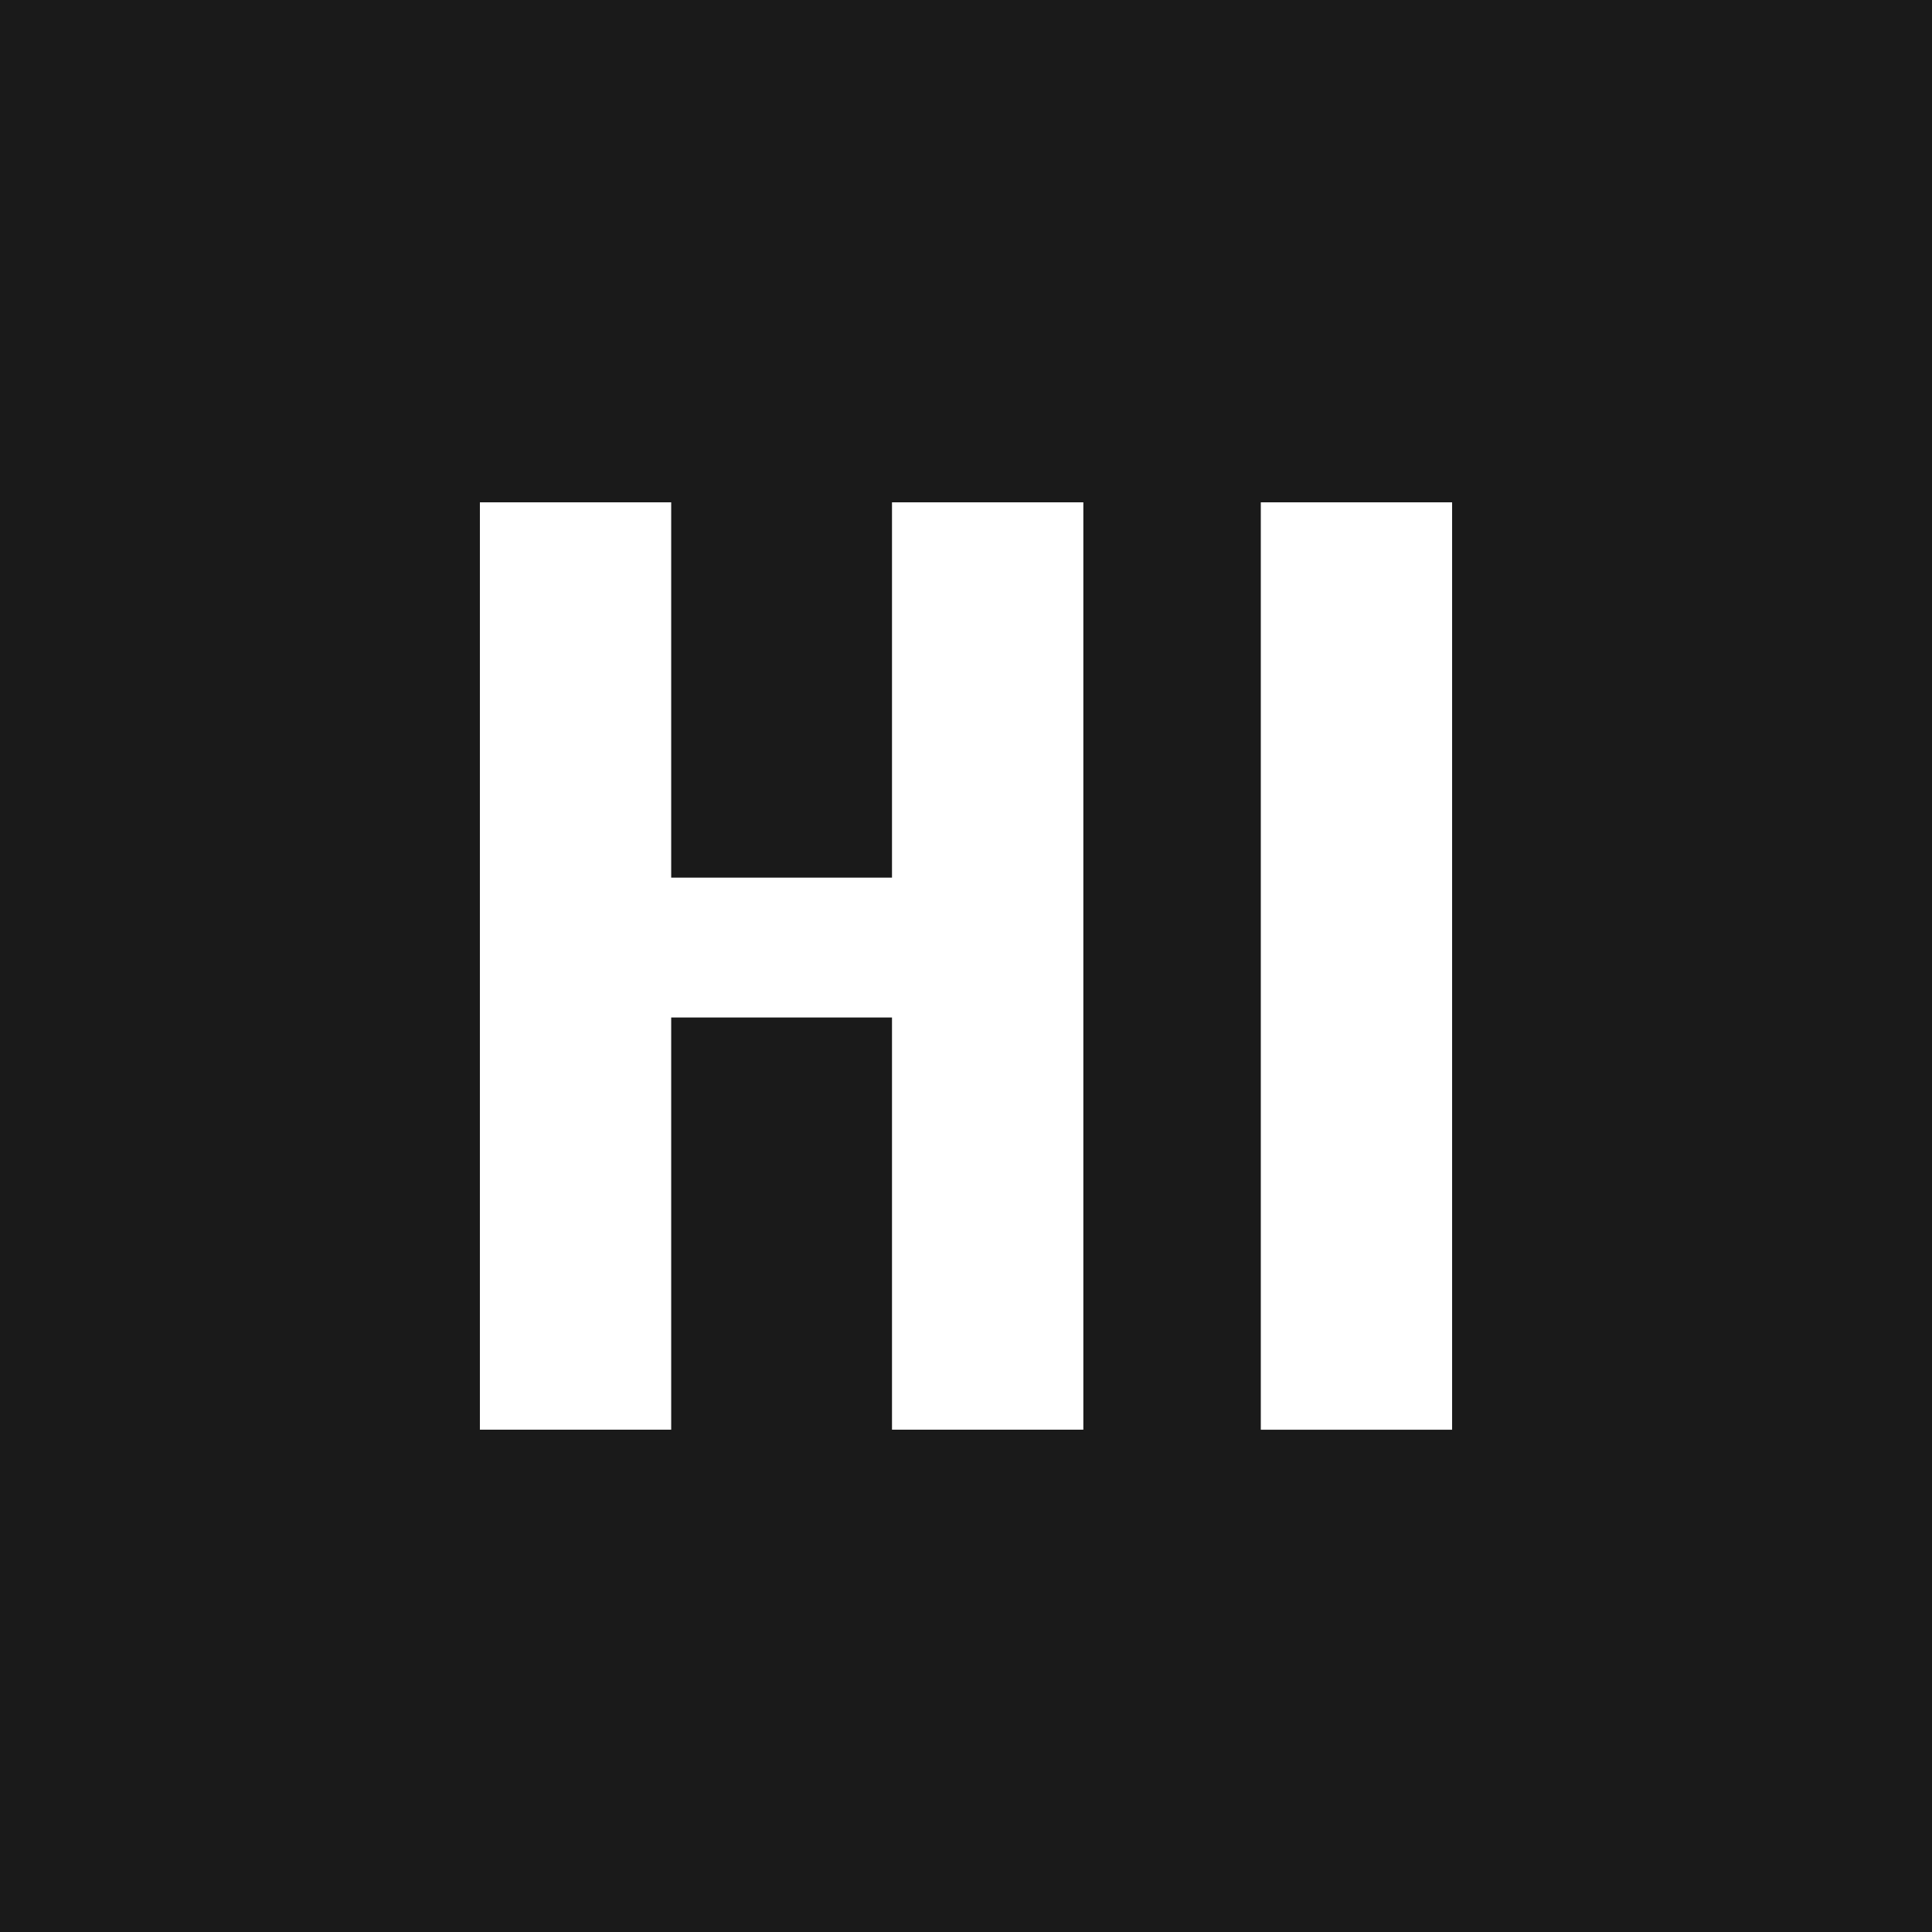<svg width="46" height="46" viewBox="0 0 46 46" fill="none" xmlns="http://www.w3.org/2000/svg"><path fill-rule="evenodd" clip-rule="evenodd" d="M30.019 34.041H34.574V11.96H30.019V34.041ZM25.794 34.04H21.238V24.226H15.981V34.04H11.426V11.96H15.981V20.896H21.238V11.96H25.794V34.04ZM0 46H46V0H0V46Z" fill="#1A1A1A"></path></svg>